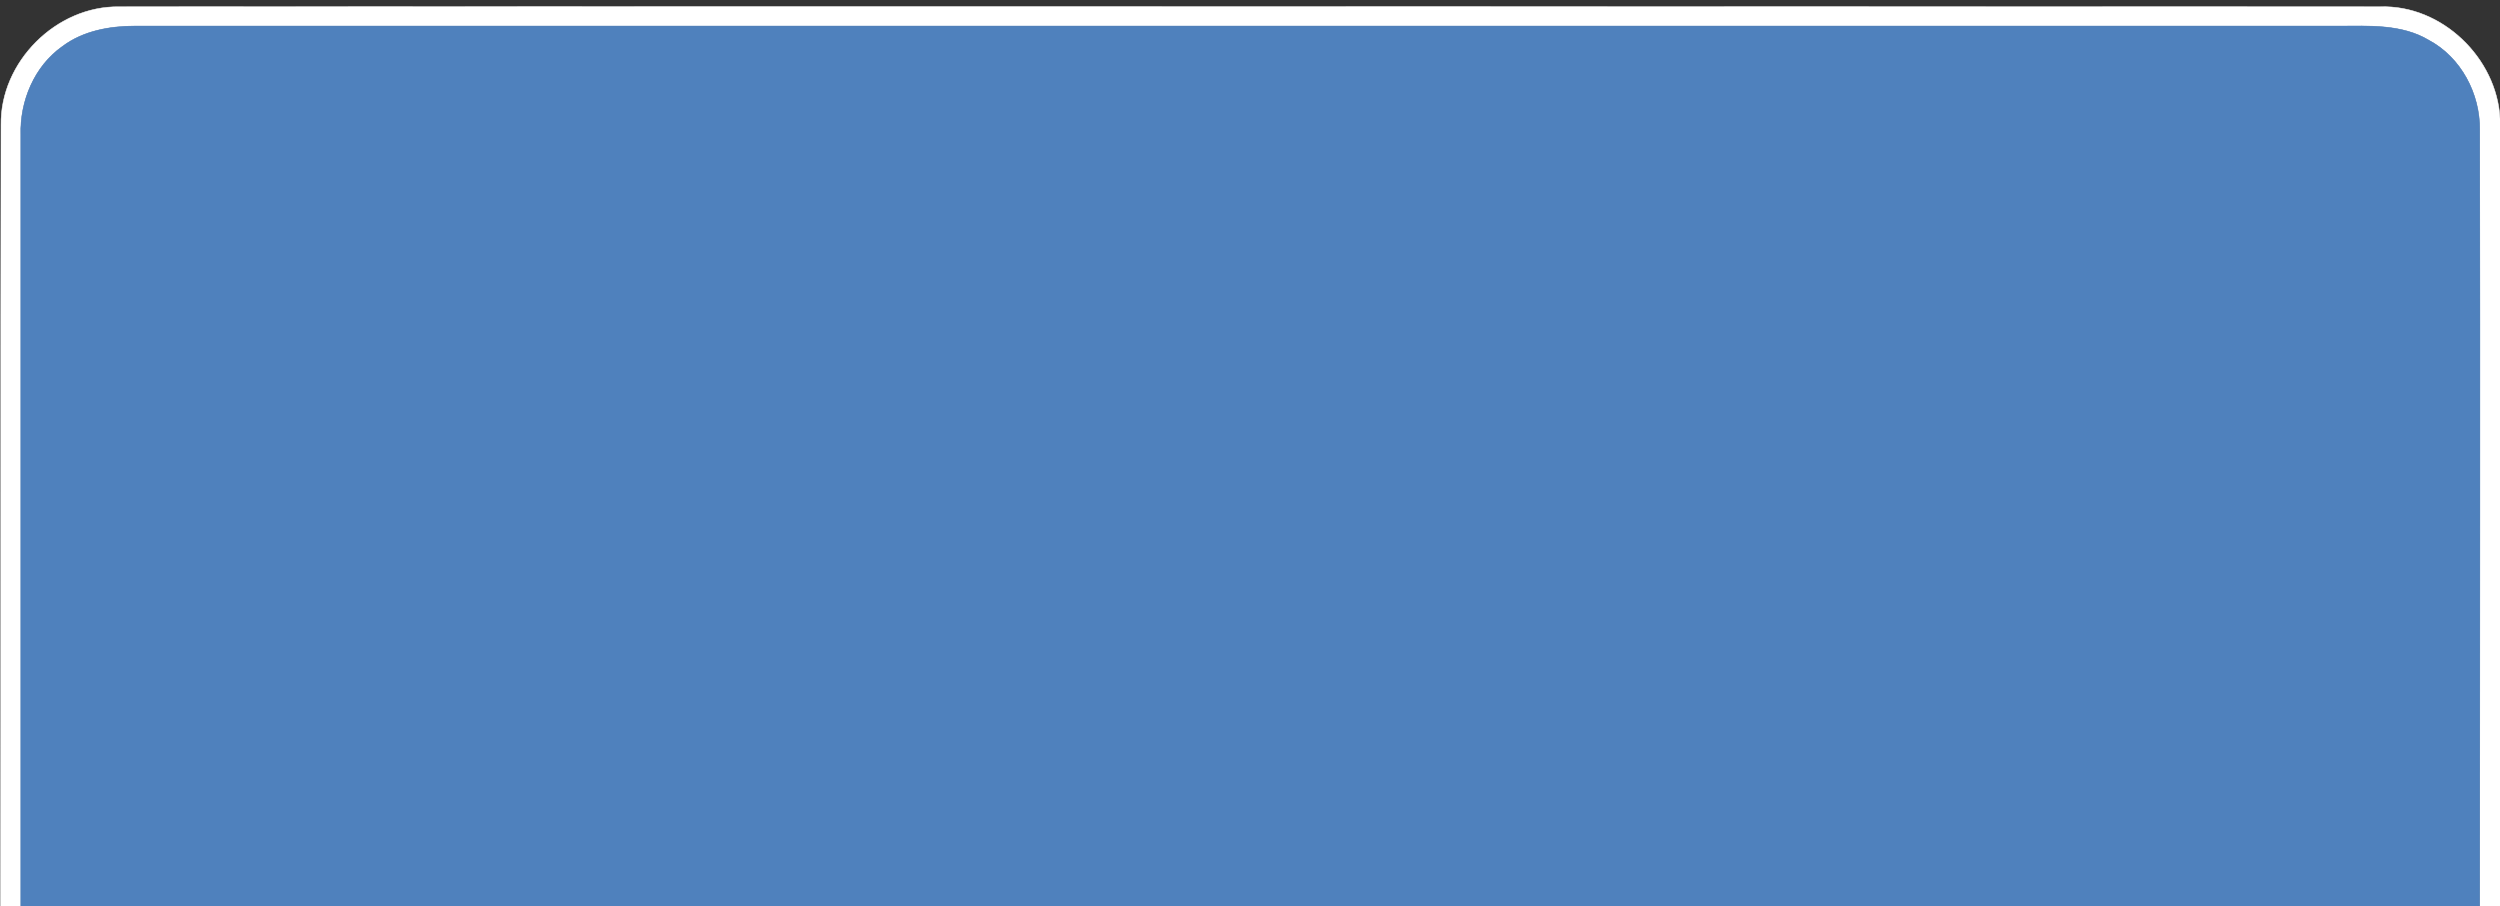 <?xml version="1.0" encoding="UTF-8" ?>
<!DOCTYPE svg PUBLIC "-//W3C//DTD SVG 1.1//EN" "http://www.w3.org/Graphics/SVG/1.1/DTD/svg11.dtd">
<svg width="480pt" height="174pt" viewBox="0 0 480 174" version="1.1" xmlns="http://www.w3.org/2000/svg">
<rect x="0" y="0" width="480" height="174" fill="#333333" stroke="none"/>
<path fill="#ffffff" stroke="#ffffff" stroke-width="0.094" opacity="1.00" d=" M 0.2 24.0 C 0.0 11.9 10.8 1.1 22.9 1.3 C 167.6 1.2 312.3 1.3 457.0 1.3 C 468.8 0.9 479.4 11.1 480.0 22.8 L 480.0 174.0 L 476.1 174.0 C 476.1 124.3 476.2 74.6 476.1 25.0 C 476.2 18.0 472.5 11.0 466.3 7.7 C 461.1 4.6 454.8 5.0 449.0 5.0 C 308.0 5.0 167.0 5.0 26.0 5.0 C 21.1 5.0 16.0 5.9 12.0 8.9 C 6.6 12.7 3.8 19.4 4.0 25.9 C 4.0 75.3 4.0 124.6 4.0 174.0 L 0.1 174.0 C 0.2 124.0 0.1 74.0 0.2 24.0 Z" />
<path fill="#4f81bd" stroke="#4f81bd" stroke-width="0.094" opacity="1.00" d=" M 12.0 8.9 C 16.0 5.9 21.1 5.0 26.0 5.0 C 167.0 5.0 308.0 5.0 449.0 5.0 C 454.8 5.0 461.1 4.6 466.3 7.7 C 472.5 11.0 476.2 18.0 476.1 25.0 C 476.2 74.6 476.1 124.3 476.1 174.0 L 4.0 174.0 C 4.0 124.6 4.0 75.3 4.0 25.9 C 3.8 19.4 6.6 12.7 12.0 8.9 Z" />
</svg>
